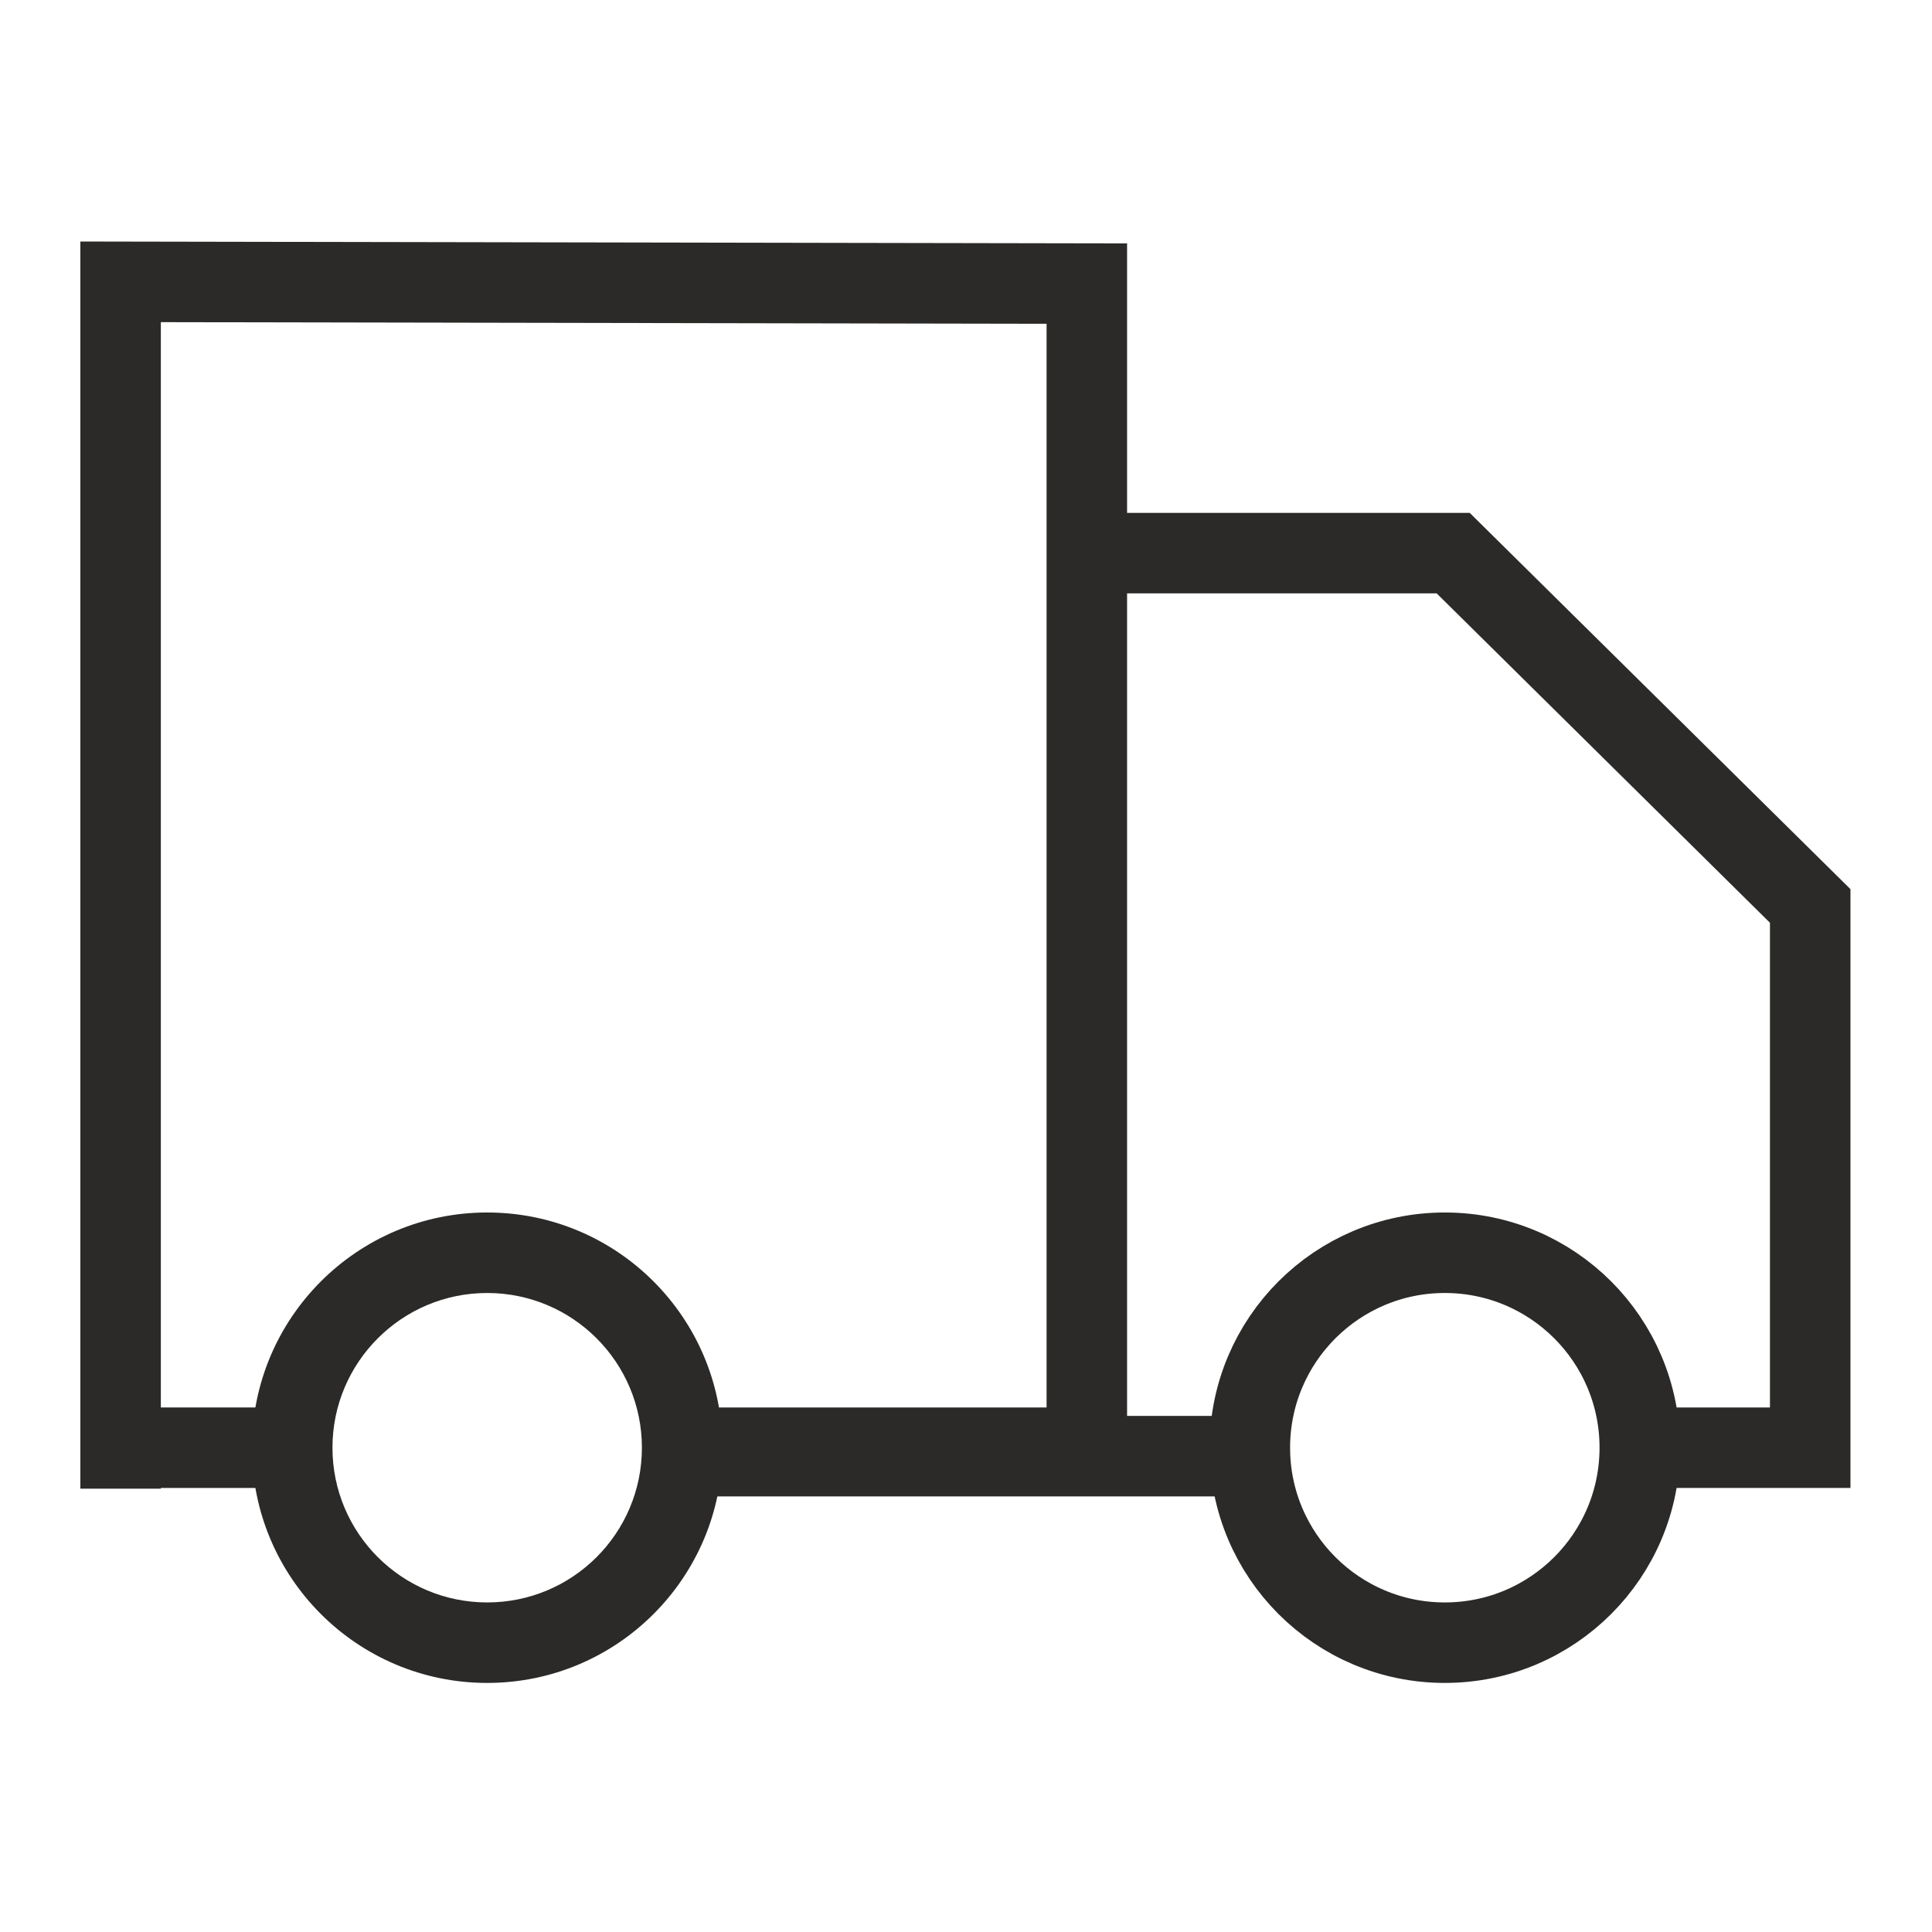 <svg width="24" height="24" viewBox="0 0 24 24" fill="none" xmlns="http://www.w3.org/2000/svg">
<path d="M13.565 6.871H18.052L22.487 11.254V17.984H20.491" stroke="#2B2A28"/>
<path d="M8.557 18.089H15.287" stroke="#2B2A28"/>
<circle cx="17.948" cy="17.984" r="2.422" stroke="#2B2A28"/>
<path fill-rule="evenodd" clip-rule="evenodd" d="M6.052 19.906C7.114 19.906 7.974 19.046 7.974 17.984C7.974 16.923 7.114 16.062 6.052 16.062C4.991 16.062 4.13 16.923 4.13 17.984C4.13 19.046 4.991 19.906 6.052 19.906ZM6.052 20.906C7.666 20.906 8.974 19.598 8.974 17.984C8.974 16.371 7.666 15.062 6.052 15.062C4.439 15.062 3.13 16.371 3.13 17.984C3.13 19.598 4.439 20.906 6.052 20.906Z" fill="#2B2A28"/>
<path d="M1.498 18.493L1.498 3.501L13.501 3.523V17.984H8.452" stroke="#2B2A28"/>
<path d="M1.2 17.984H3.704" stroke="#2B2A28"/>
</svg>
